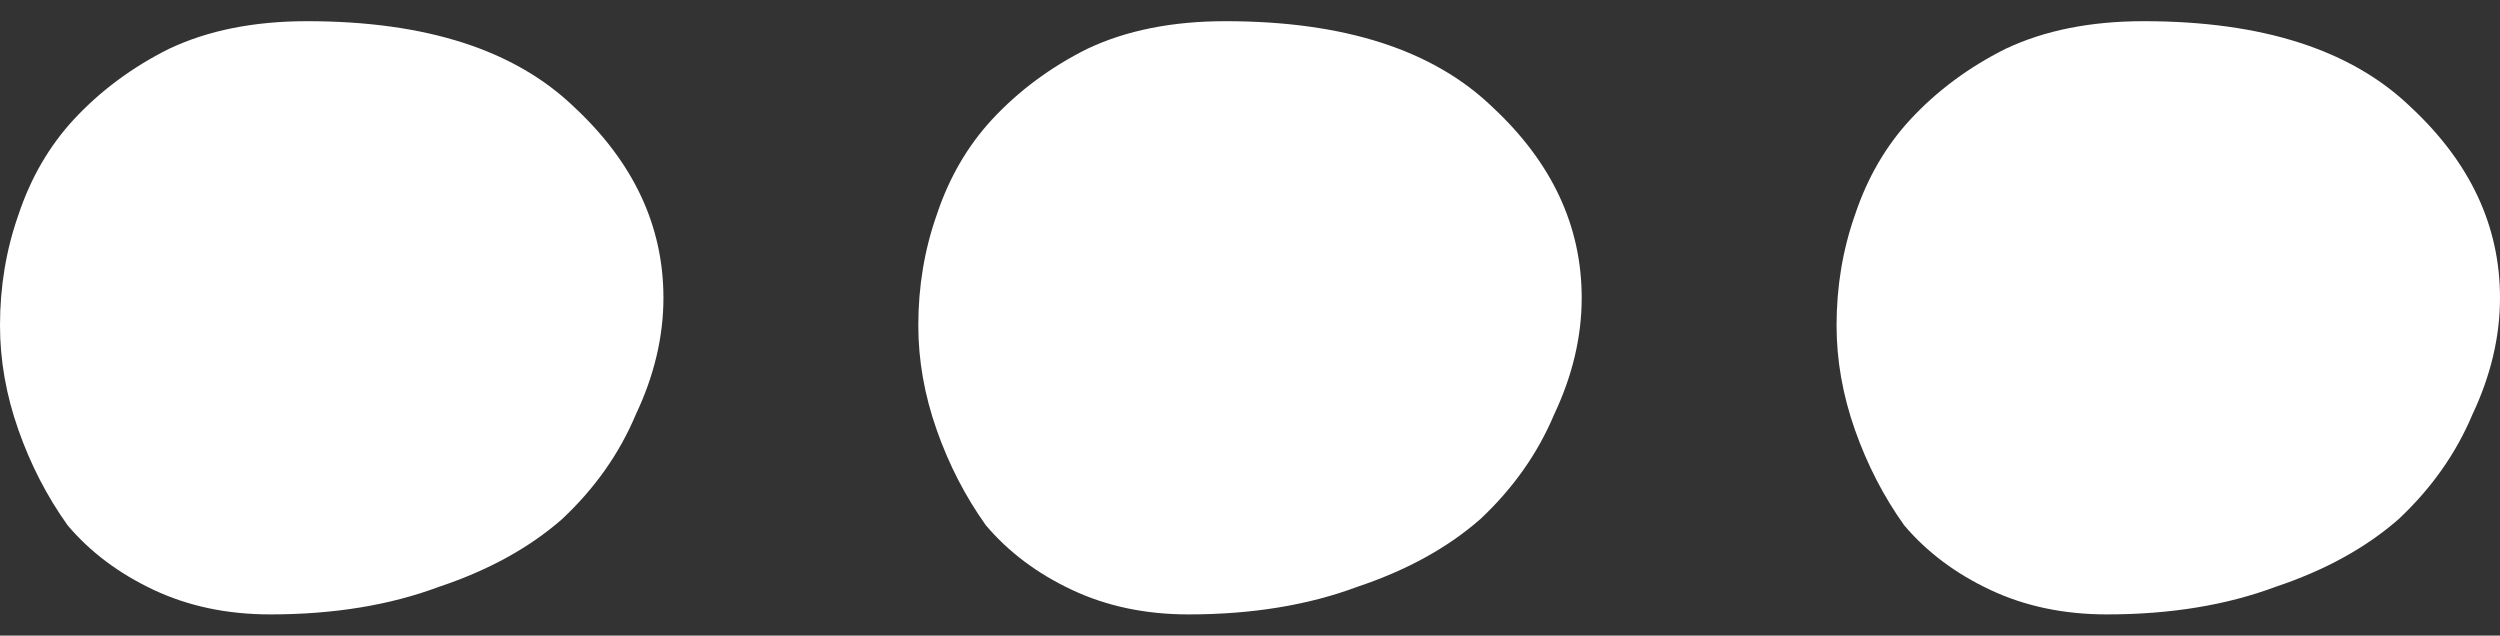 <svg width="59" height="15" viewBox="0 0 59 15" fill="none" xmlns="http://www.w3.org/2000/svg">
<rect x="0" y="0" width="59" height="15" fill="#333333" stroke="none"/>
<path d="M15.657 7.029C15.657 7.947 15.439 8.866 15.004 9.785C14.618 10.704 14.038 11.526 13.265 12.251C12.492 12.928 11.525 13.46 10.365 13.847C9.206 14.282 7.877 14.5 6.379 14.5C5.364 14.5 4.446 14.307 3.624 13.92C2.803 13.533 2.126 13.025 1.595 12.396C1.111 11.719 0.725 10.97 0.435 10.148C0.145 9.326 0 8.503 0 7.681C0 6.763 0.145 5.892 0.435 5.07C0.725 4.199 1.16 3.45 1.74 2.821C2.368 2.144 3.117 1.588 3.987 1.153C4.905 0.718 5.992 0.5 7.248 0.5C10.051 0.5 12.153 1.177 13.555 2.531C14.956 3.837 15.657 5.336 15.657 7.029Z" fill="white"/>
<path d="M37.328 7.029C37.328 7.947 37.111 8.866 36.676 9.785C36.289 10.704 35.709 11.526 34.936 12.251C34.163 12.928 33.197 13.46 32.037 13.847C30.877 14.282 29.548 14.5 28.05 14.5C27.035 14.5 26.117 14.307 25.296 13.92C24.474 13.533 23.798 13.025 23.266 12.396C22.783 11.719 22.396 10.97 22.107 10.148C21.817 9.326 21.672 8.503 21.672 7.681C21.672 6.763 21.817 5.892 22.107 5.07C22.396 4.199 22.831 3.45 23.411 2.821C24.04 2.144 24.788 1.588 25.658 1.153C26.576 0.718 27.664 0.5 28.92 0.5C31.723 0.5 33.825 1.177 35.226 2.531C36.628 3.837 37.328 5.336 37.328 7.029Z" fill="white"/>
<path d="M59 7.029C59 7.947 58.782 8.866 58.348 9.785C57.961 10.704 57.381 11.526 56.608 12.251C55.835 12.928 54.868 13.46 53.709 13.847C52.549 14.282 51.22 14.5 49.722 14.5C48.707 14.5 47.789 14.307 46.968 13.92C46.146 13.533 45.47 13.025 44.938 12.396C44.455 11.719 44.068 10.97 43.778 10.148C43.488 9.326 43.343 8.503 43.343 7.681C43.343 6.763 43.488 5.892 43.778 5.07C44.068 4.199 44.503 3.45 45.083 2.821C45.711 2.144 46.46 1.588 47.33 1.153C48.248 0.718 49.335 0.5 50.592 0.5C53.395 0.5 55.497 1.177 56.898 2.531C58.299 3.837 59 5.336 59 7.029Z" fill="white"/>
</svg>
